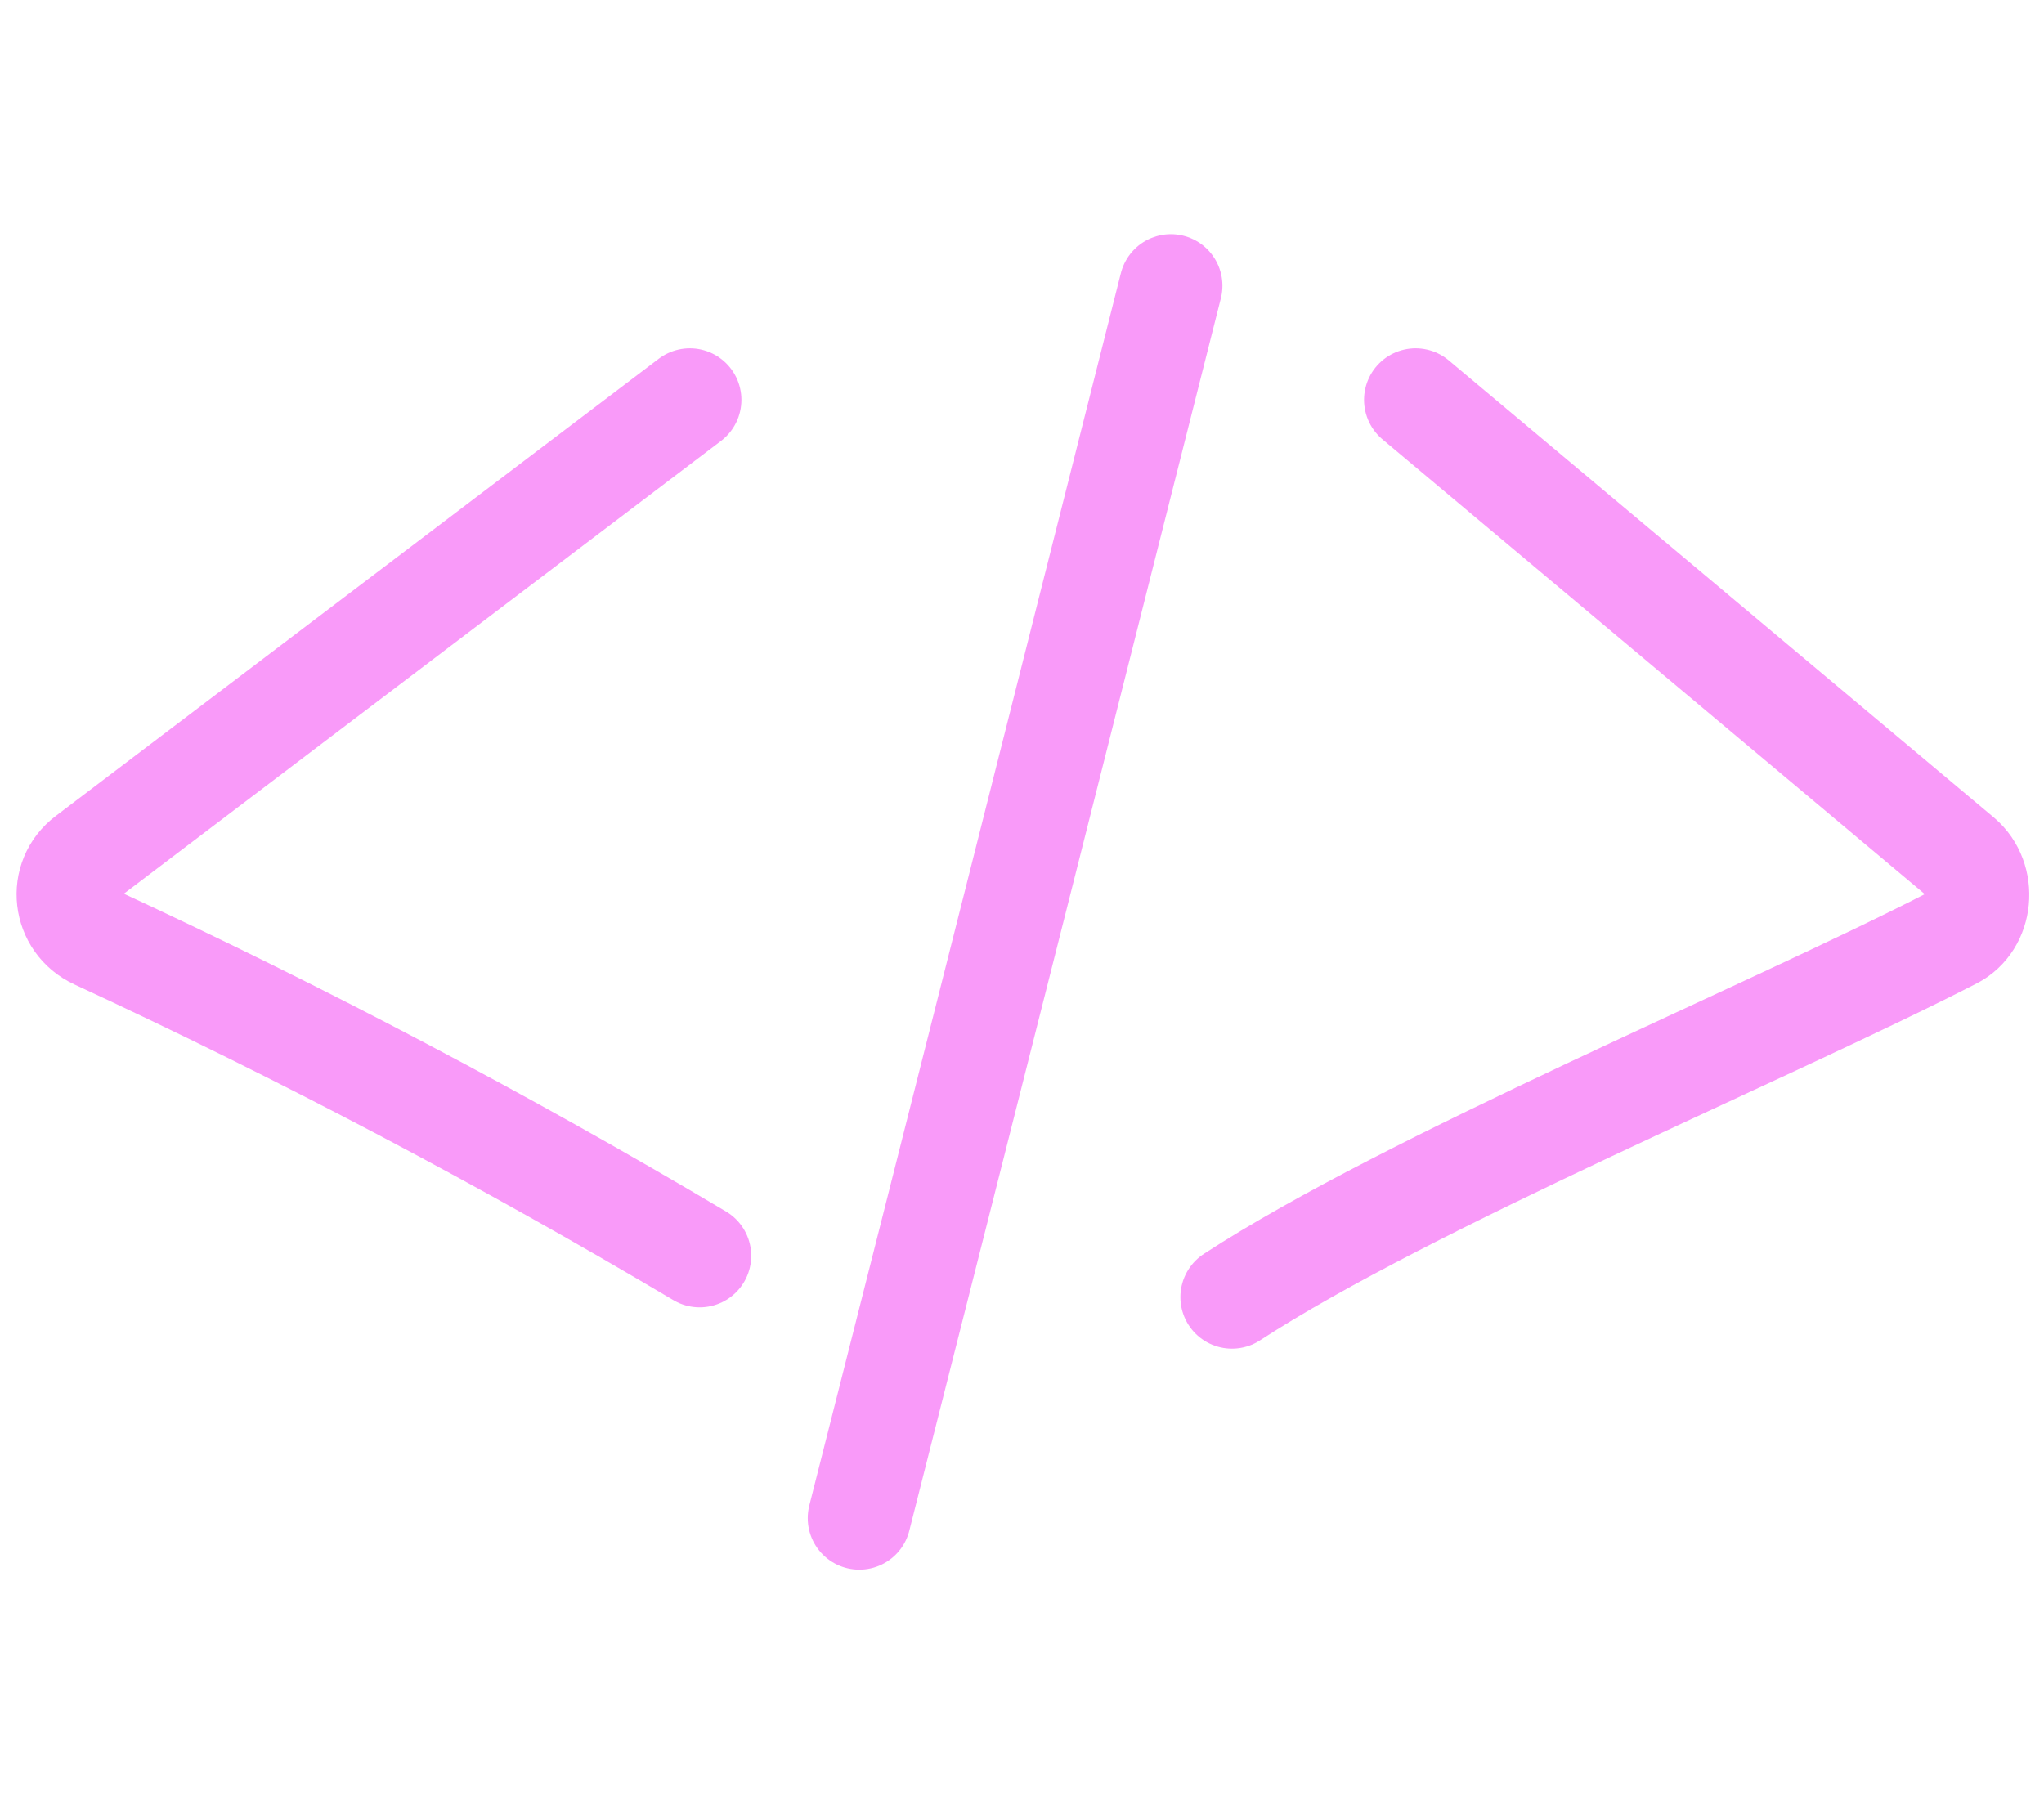 <svg width="60" height="53" viewBox="0 0 60 53" fill="none" xmlns="http://www.w3.org/2000/svg">
<path d="M20.25 11.739L2.553 25.16C1.706 25.796 1.86 27.086 2.823 27.529C8.889 30.34 14.8 33.459 20.538 36.868" stroke="#F99AF9" stroke-width="3.027" stroke-miterlimit="10" stroke-linecap="round"/>
<path d="M41.554 11.739L57.556 25.16C58.307 25.796 58.192 27.086 57.325 27.529C51.856 30.34 41.362 34.692 36.163 38.081" stroke="#F99AF9" stroke-width="3.027" stroke-miterlimit="10" stroke-linecap="round"/>
<path d="M34.37 8.388C31.328 20.442 28.285 32.497 25.224 44.57" stroke="#F99AF9" stroke-width="3.027" stroke-miterlimit="10" stroke-linecap="round"/>
</svg>

